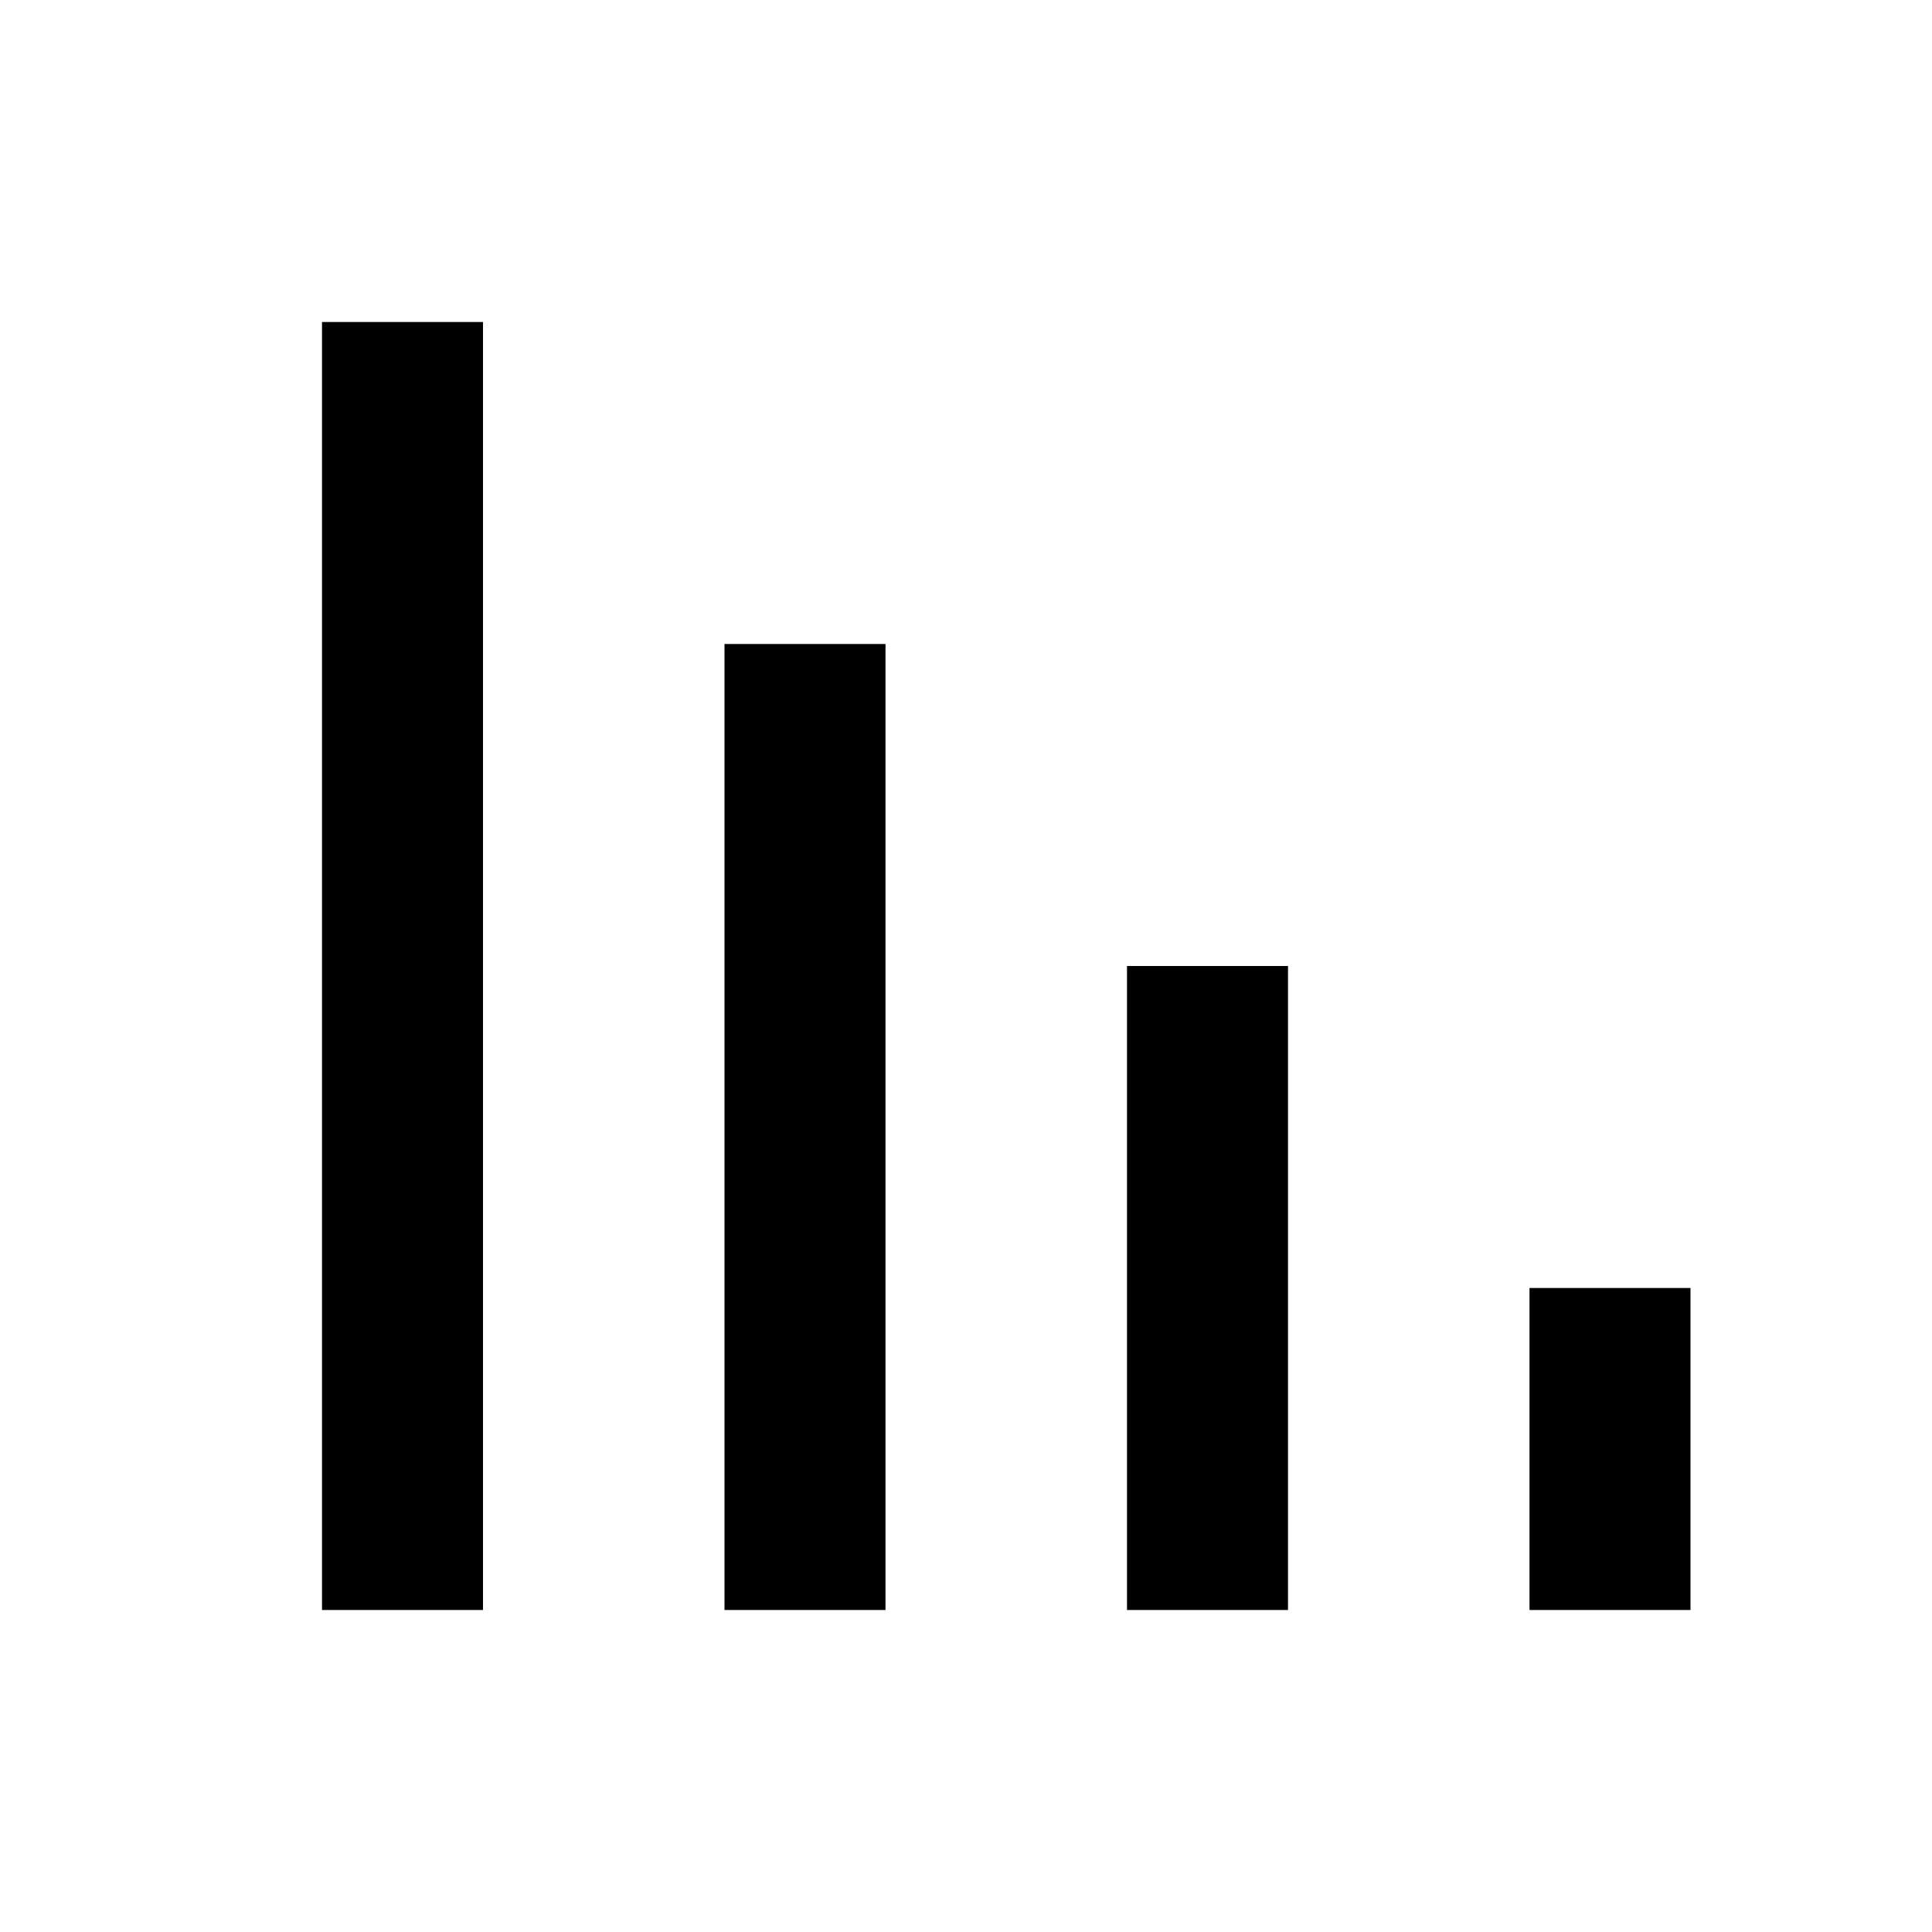 <svg width="24" height="24" viewBox="0 0 24 24" fill="none" xmlns="http://www.w3.org/2000/svg">
<path d="M21 16H19V20H21V16Z" fill="currentcolor"/>
<path d="M11 8H9V20H11V8Z" fill="currentcolor"/>
<path d="M6 4H4V20H6V4Z" fill="currentcolor"/>
<path d="M16 12H14V20H16V12Z" fill="currentcolor"/>
</svg>
